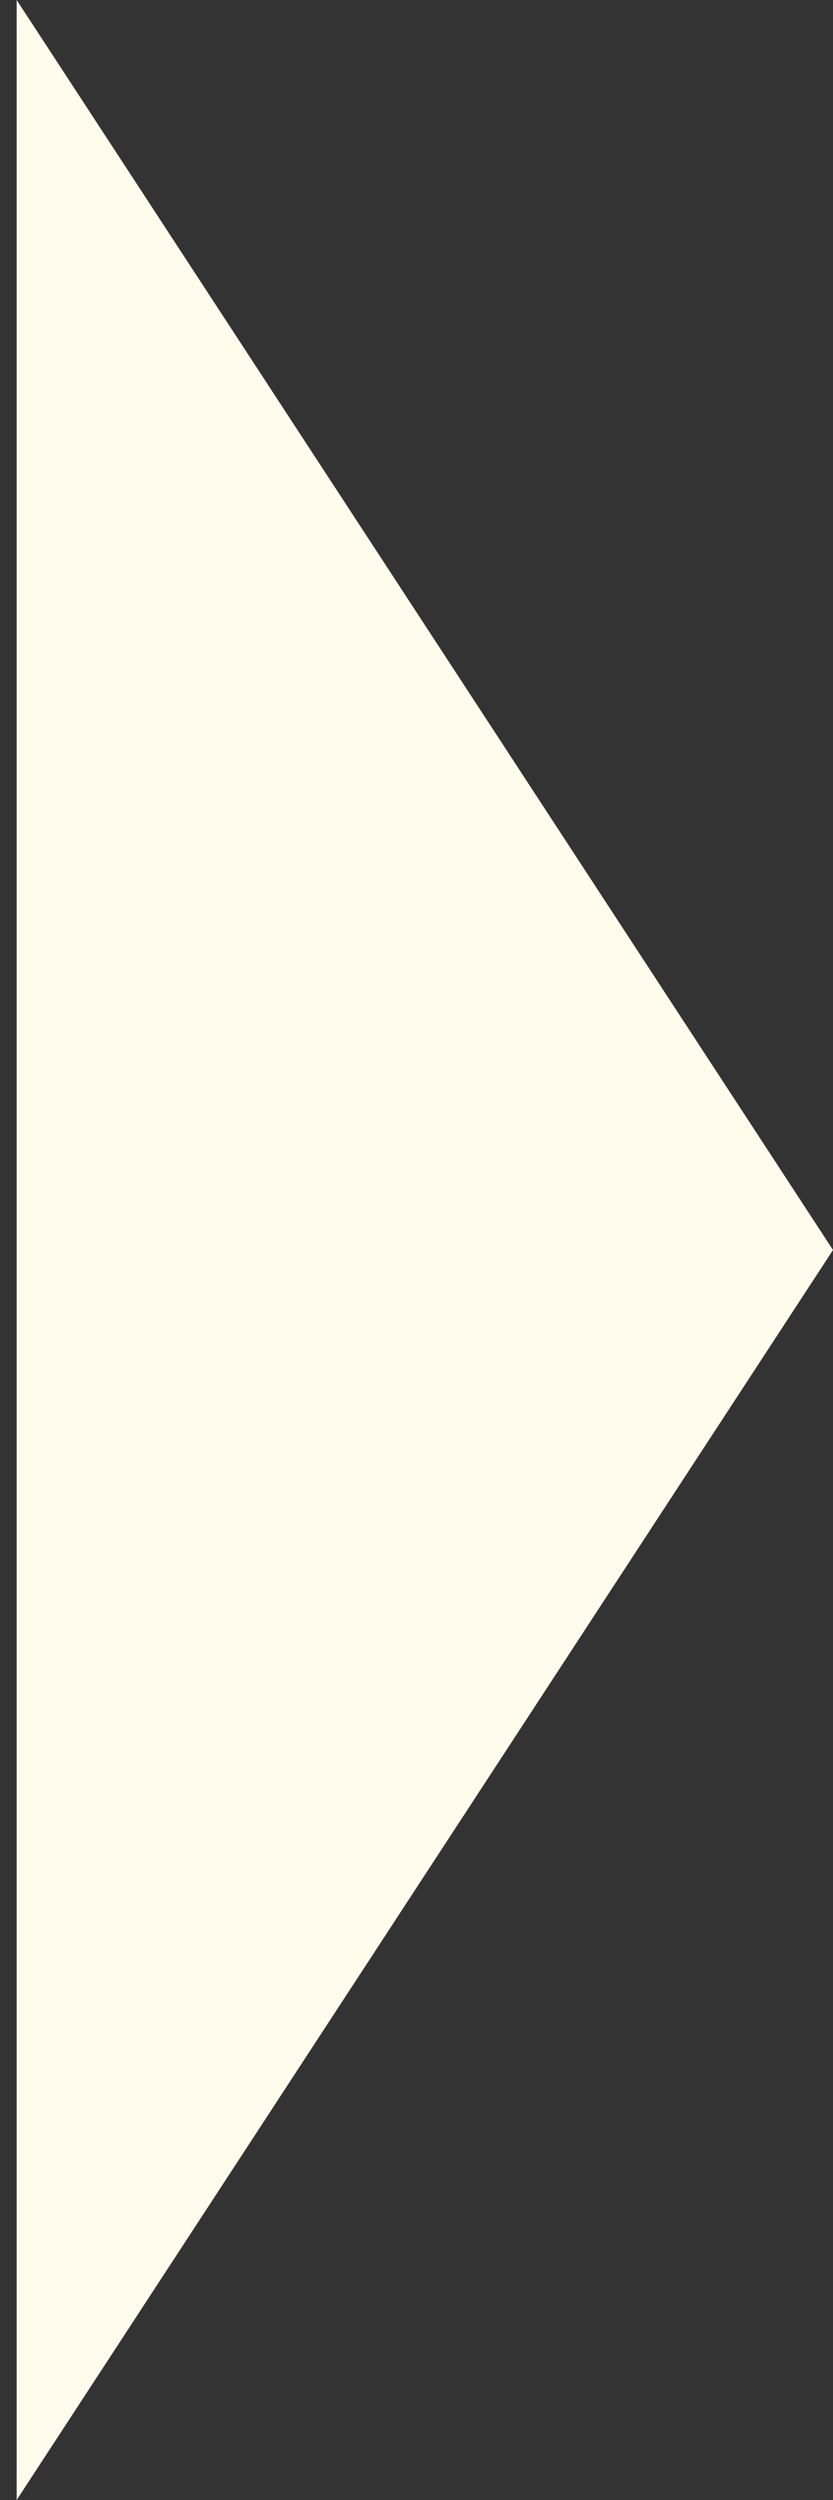 <?xml version="1.0" encoding="utf-8"?>
<!-- Generator: Adobe Illustrator 19.2.0, SVG Export Plug-In . SVG Version: 6.00 Build 0)  -->
<svg version="1.1" id="Layer_1" xmlns="http://www.w3.org/2000/svg" xmlns:xlink="http://www.w3.org/1999/xlink" x="0px" y="0px"
	 viewBox="0 0 5 15" style="enable-background:new 0 0 5 15;" xml:space="preserve">
<rect x="0" y="0" width="5" height="15" fill="#333333" stroke="none"/>
<style type="text/css">
	.st0{fill:#FFFCEE;}
</style>
<polygon class="st0" points="0.1,0 5,7.5 5,7.5 0.1,15 "/>
</svg>
